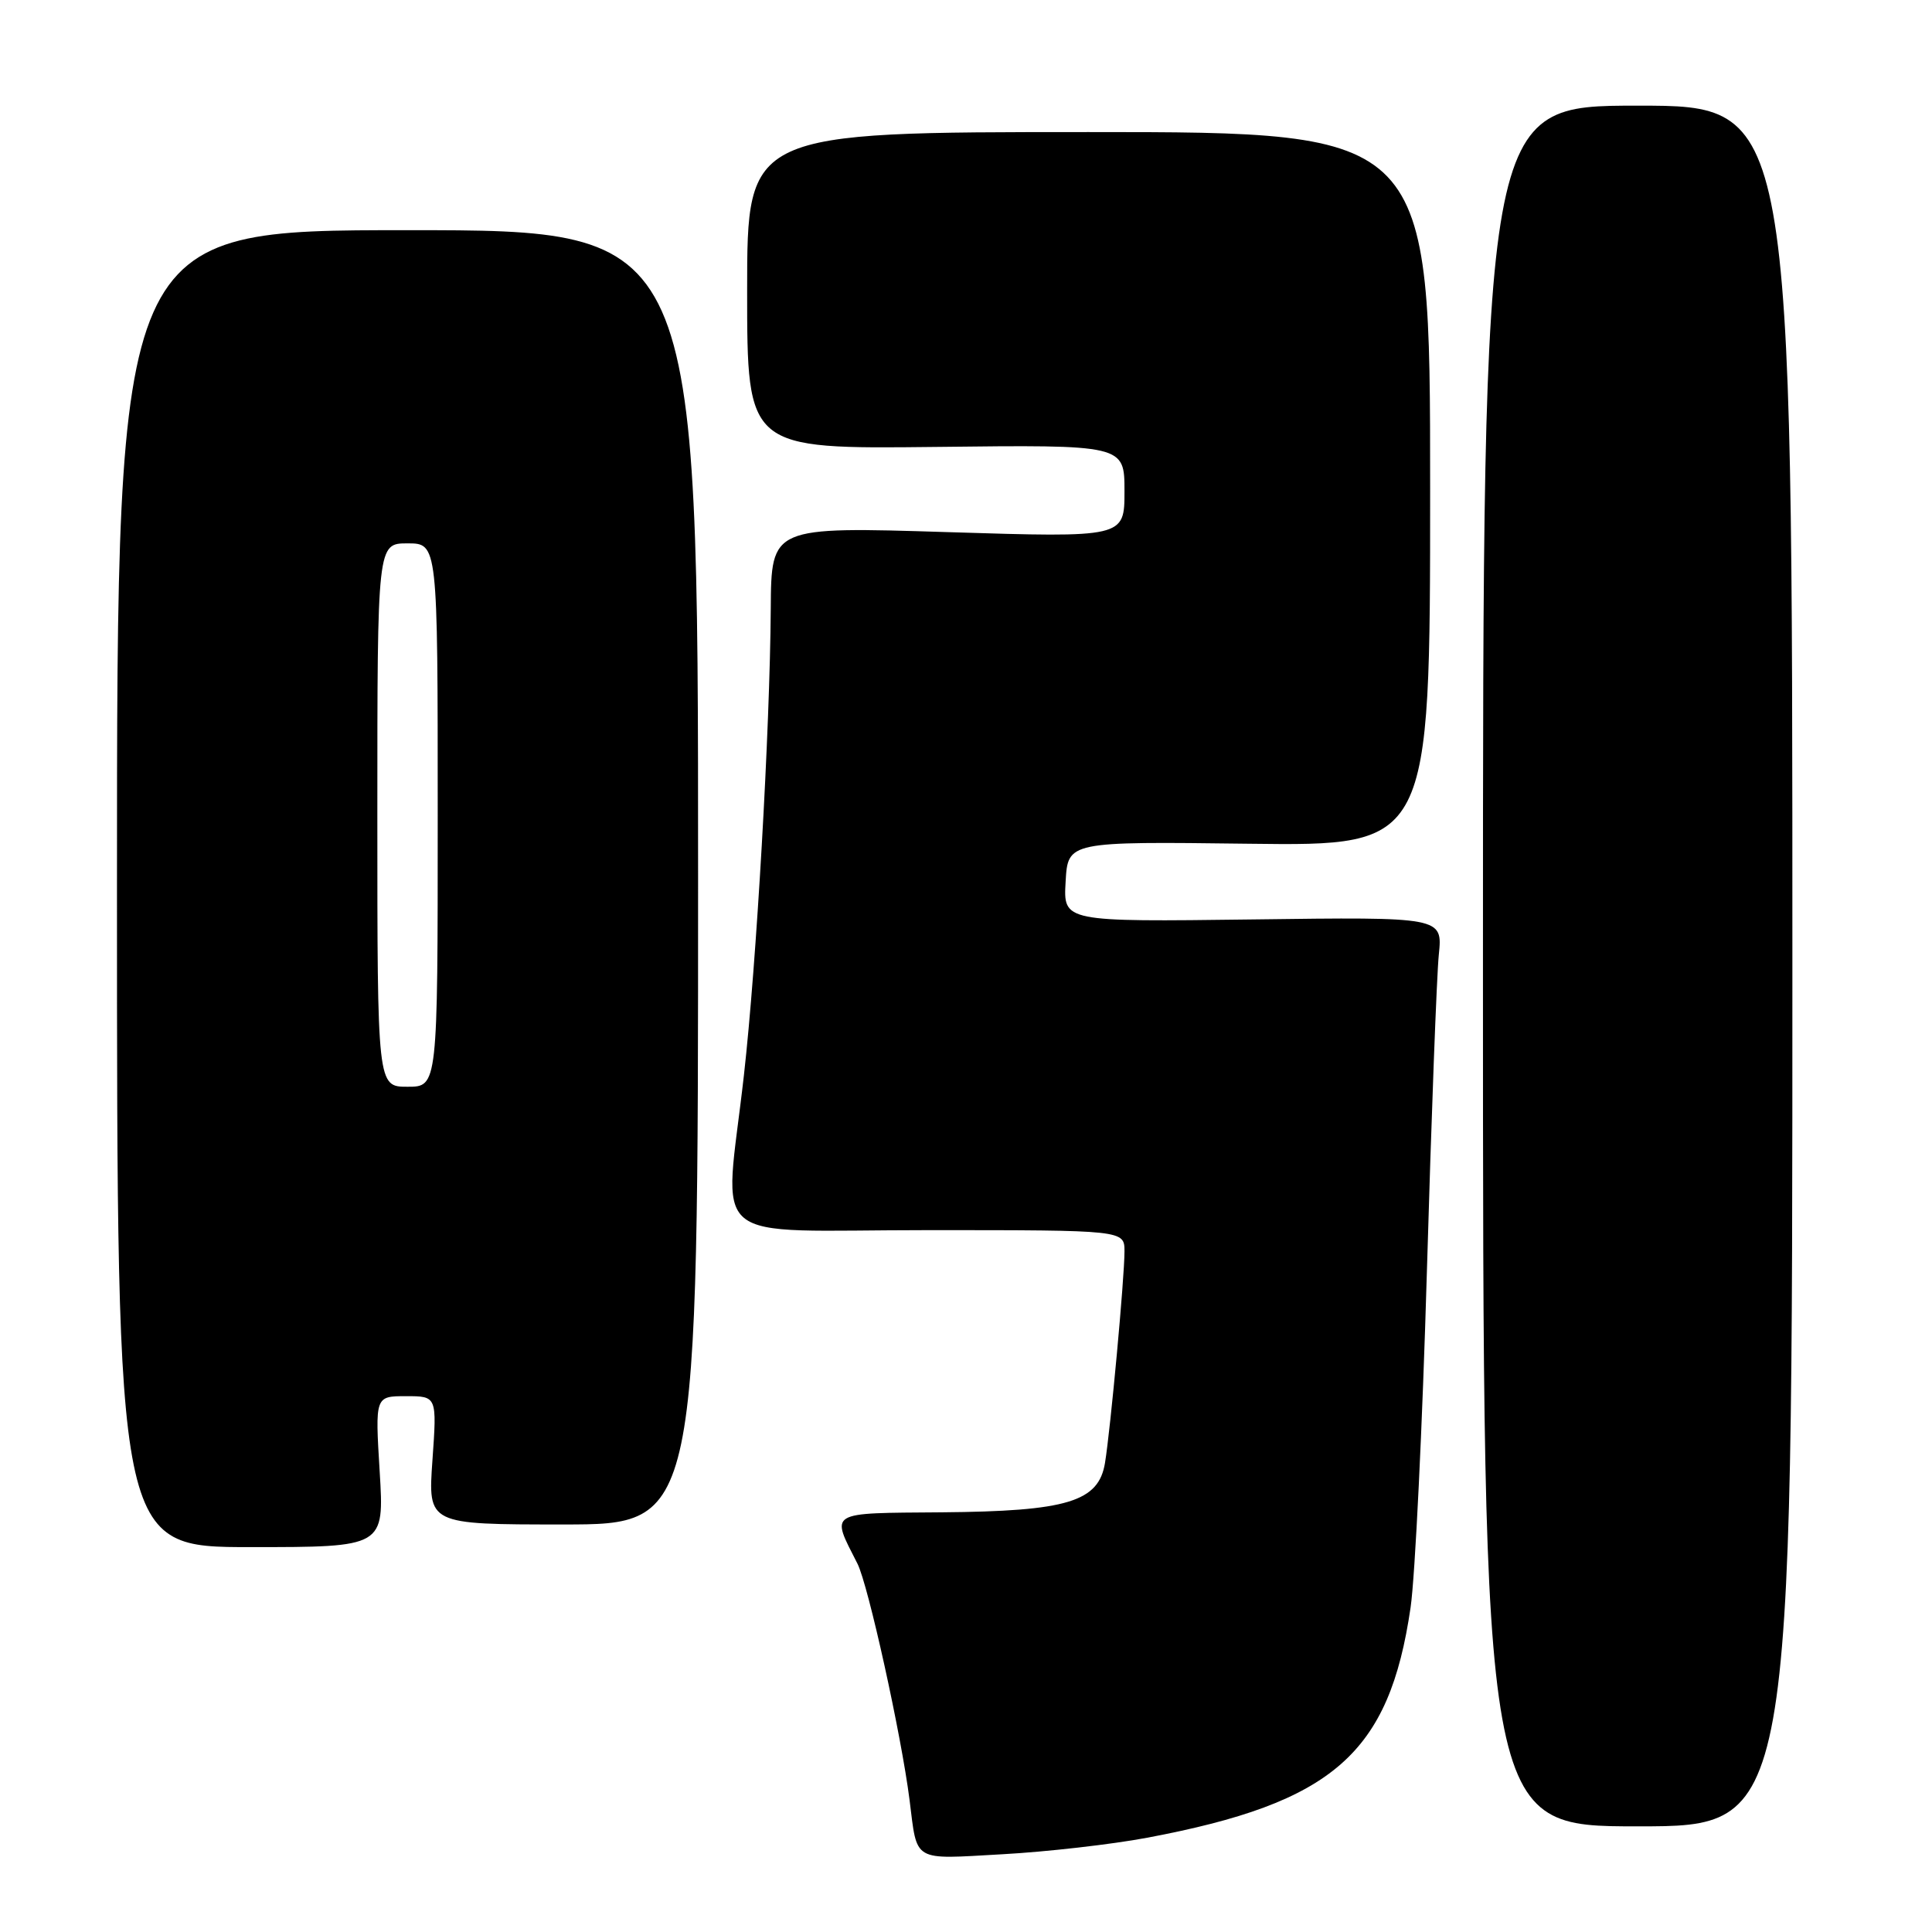 <?xml version="1.0" encoding="UTF-8" standalone="no"?>
<!DOCTYPE svg PUBLIC "-//W3C//DTD SVG 1.1//EN" "http://www.w3.org/Graphics/SVG/1.1/DTD/svg11.dtd" >
<svg xmlns="http://www.w3.org/2000/svg" xmlns:xlink="http://www.w3.org/1999/xlink" version="1.1" viewBox="0 0 256 256">
 <g >
 <path fill="currentColor"
d=" M 152.00 243.51 C 176.66 238.87 184.08 232.38 186.91 213.00 C 187.51 208.88 188.48 188.85 189.07 168.50 C 189.66 148.15 190.37 129.25 190.65 126.50 C 191.16 121.50 191.16 121.50 166.03 121.83 C 140.89 122.15 140.89 122.15 141.20 116.83 C 141.50 111.50 141.50 111.50 165.50 111.80 C 189.50 112.10 189.50 112.10 189.50 64.80 C 189.50 17.50 189.50 17.50 144.25 17.50 C 99.00 17.50 99.00 17.50 99.00 38.50 C 99.00 59.50 99.00 59.50 124.00 59.22 C 149.00 58.93 149.00 58.93 149.00 65.09 C 149.00 71.24 149.00 71.24 125.60 70.51 C 102.20 69.78 102.20 69.78 102.13 80.64 C 102.02 96.73 100.24 127.70 98.57 142.50 C 95.98 165.48 93.02 163.00 123.00 163.00 C 149.00 163.00 149.00 163.00 149.00 165.83 C 149.00 169.31 147.16 189.28 146.42 193.83 C 145.58 198.99 141.44 200.25 124.76 200.39 C 109.53 200.51 110.06 200.19 113.61 207.18 C 115.04 209.98 119.43 229.90 120.52 238.50 C 121.57 246.83 120.78 246.37 132.78 245.70 C 138.67 245.38 147.32 244.39 152.00 243.51 Z  M 237.50 128.00 C 237.50 14.00 237.50 14.00 217.00 14.00 C 196.50 14.00 196.50 14.00 196.50 128.00 C 196.50 242.00 196.50 242.00 217.00 242.00 C 237.50 242.00 237.50 242.00 237.50 128.00 Z  M 50.31 195.00 C 49.70 185.00 49.70 185.00 53.80 185.00 C 57.90 185.00 57.90 185.00 57.30 193.50 C 56.70 202.00 56.70 202.00 74.60 202.00 C 92.50 202.00 92.50 202.00 92.50 116.25 C 92.50 30.50 92.50 30.50 54.00 30.50 C 15.50 30.50 15.50 30.50 15.50 117.75 C 15.50 205.00 15.50 205.00 33.21 205.00 C 50.92 205.00 50.92 205.00 50.31 195.00 Z  M 50.00 108.00 C 50.00 72.00 50.00 72.00 54.00 72.00 C 58.00 72.00 58.00 72.00 58.00 108.00 C 58.00 144.00 58.00 144.00 54.00 144.00 C 50.00 144.00 50.00 144.00 50.00 108.00 Z "/>
</g>
</svg>